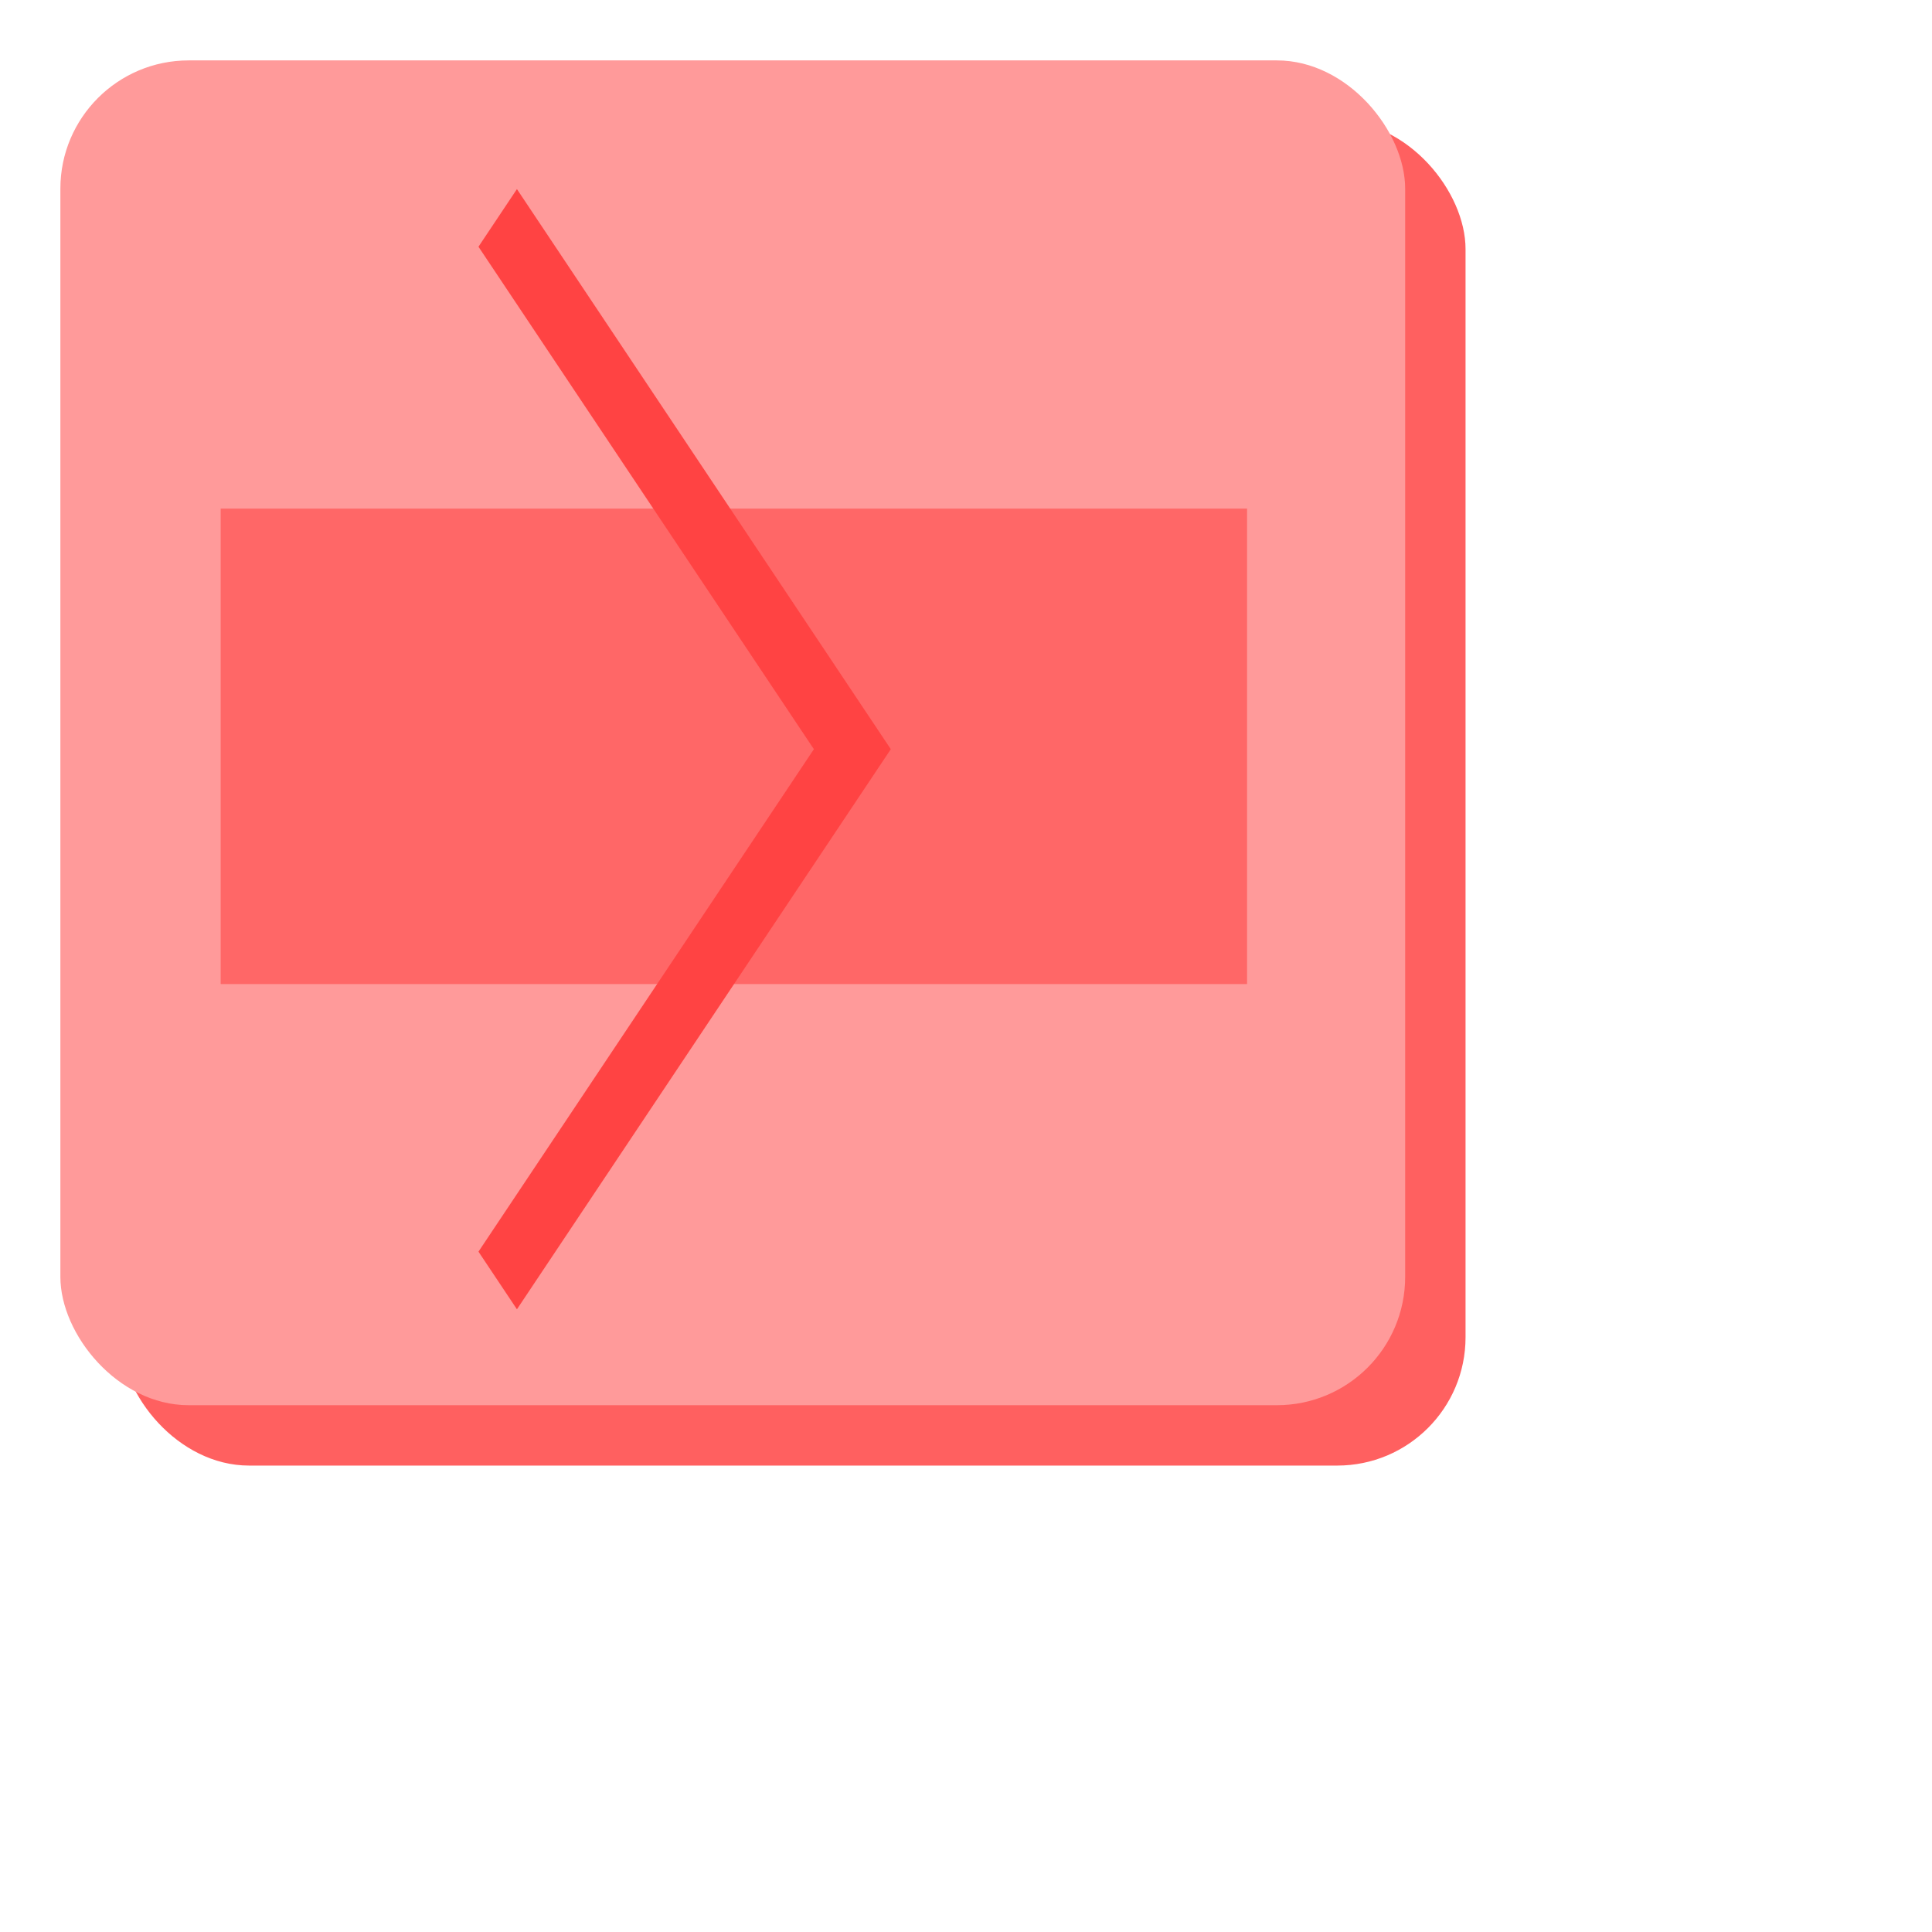 <?xml version="1.0" encoding="UTF-8" standalone="no"?>
<!-- Created with Inkscape (http://www.inkscape.org/) -->

<svg
   xmlns:dc="http://purl.org/dc/elements/1.1/"
   xmlns:cc="http://creativecommons.org/ns#"
   xmlns:rdf="http://www.w3.org/1999/02/22-rdf-syntax-ns#"
   xmlns:svg="http://www.w3.org/2000/svg"
   xmlns="http://www.w3.org/2000/svg"
   xmlns:sodipodi="http://sodipodi.sourceforge.net/DTD/sodipodi-0.dtd"
   xmlns:inkscape="http://www.inkscape.org/namespaces/inkscape"
   width="64"
   height="64"
   id="svg3963"
   version="1.1"
   inkscape:version="0.48.1 r9760"
   sodipodi:docname="claw.svg">
  <defs
     id="defs3965" />
  <sodipodi:namedview
     id="base"
     pagecolor="#ffffff"
     bordercolor="#666666"
     borderopacity="1.0"
     inkscape:pageopacity="0.0"
     inkscape:pageshadow="2"
     inkscape:zoom="5.6"
     inkscape:cx="15.611703"
     inkscape:cy="22.319598"
     inkscape:document-units="px"
     inkscape:current-layer="layer1"
     showgrid="false"
     inkscape:window-width="1280"
     inkscape:window-height="753"
     inkscape:window-x="-2"
     inkscape:window-y="24"
     inkscape:window-maximized="1" />
  <g
     inkscape:label="Layer 1"
     inkscape:groupmode="layer"
     id="layer1"
     transform="translate(0,-988.362)">
    <g
       transform="translate(-12.44,631.098)"
       id="g5759">
      <rect
         style="fill:#ff6060;fill-opacity:1;stroke:none"
         id="rect4693"
         width="44.548"
         height="44.548"
         x="16.44"
         y="361.265"
         rx="4.25"
         ry="4.25" />
      <rect
         ry="4.25"
         rx="4.25"
         y="359.265"
         x="14.44"
         height="44.548"
         width="44.548"
         id="rect4695"
         style="fill:#ff9a9a;fill-opacity:1;stroke:none" />
      <rect
         y="374.112"
         x="19.75"
         height="15.75"
         width="34"
         id="rect4787"
         style="fill:#ff6767;fill-opacity:1;stroke:none" />
      <path
         inkscape:connector-curvature="0"
         id="rect4789"
         d="m 29.564,363.528 -1.274,1.909 11.111,16.645 -11.111,16.645 1.274,1.909 12.385,-18.554 -12.385,-18.554 z"
         style="fill:#ff4343;fill-opacity:1;stroke:none" />
    </g>
  </g>
</svg>
